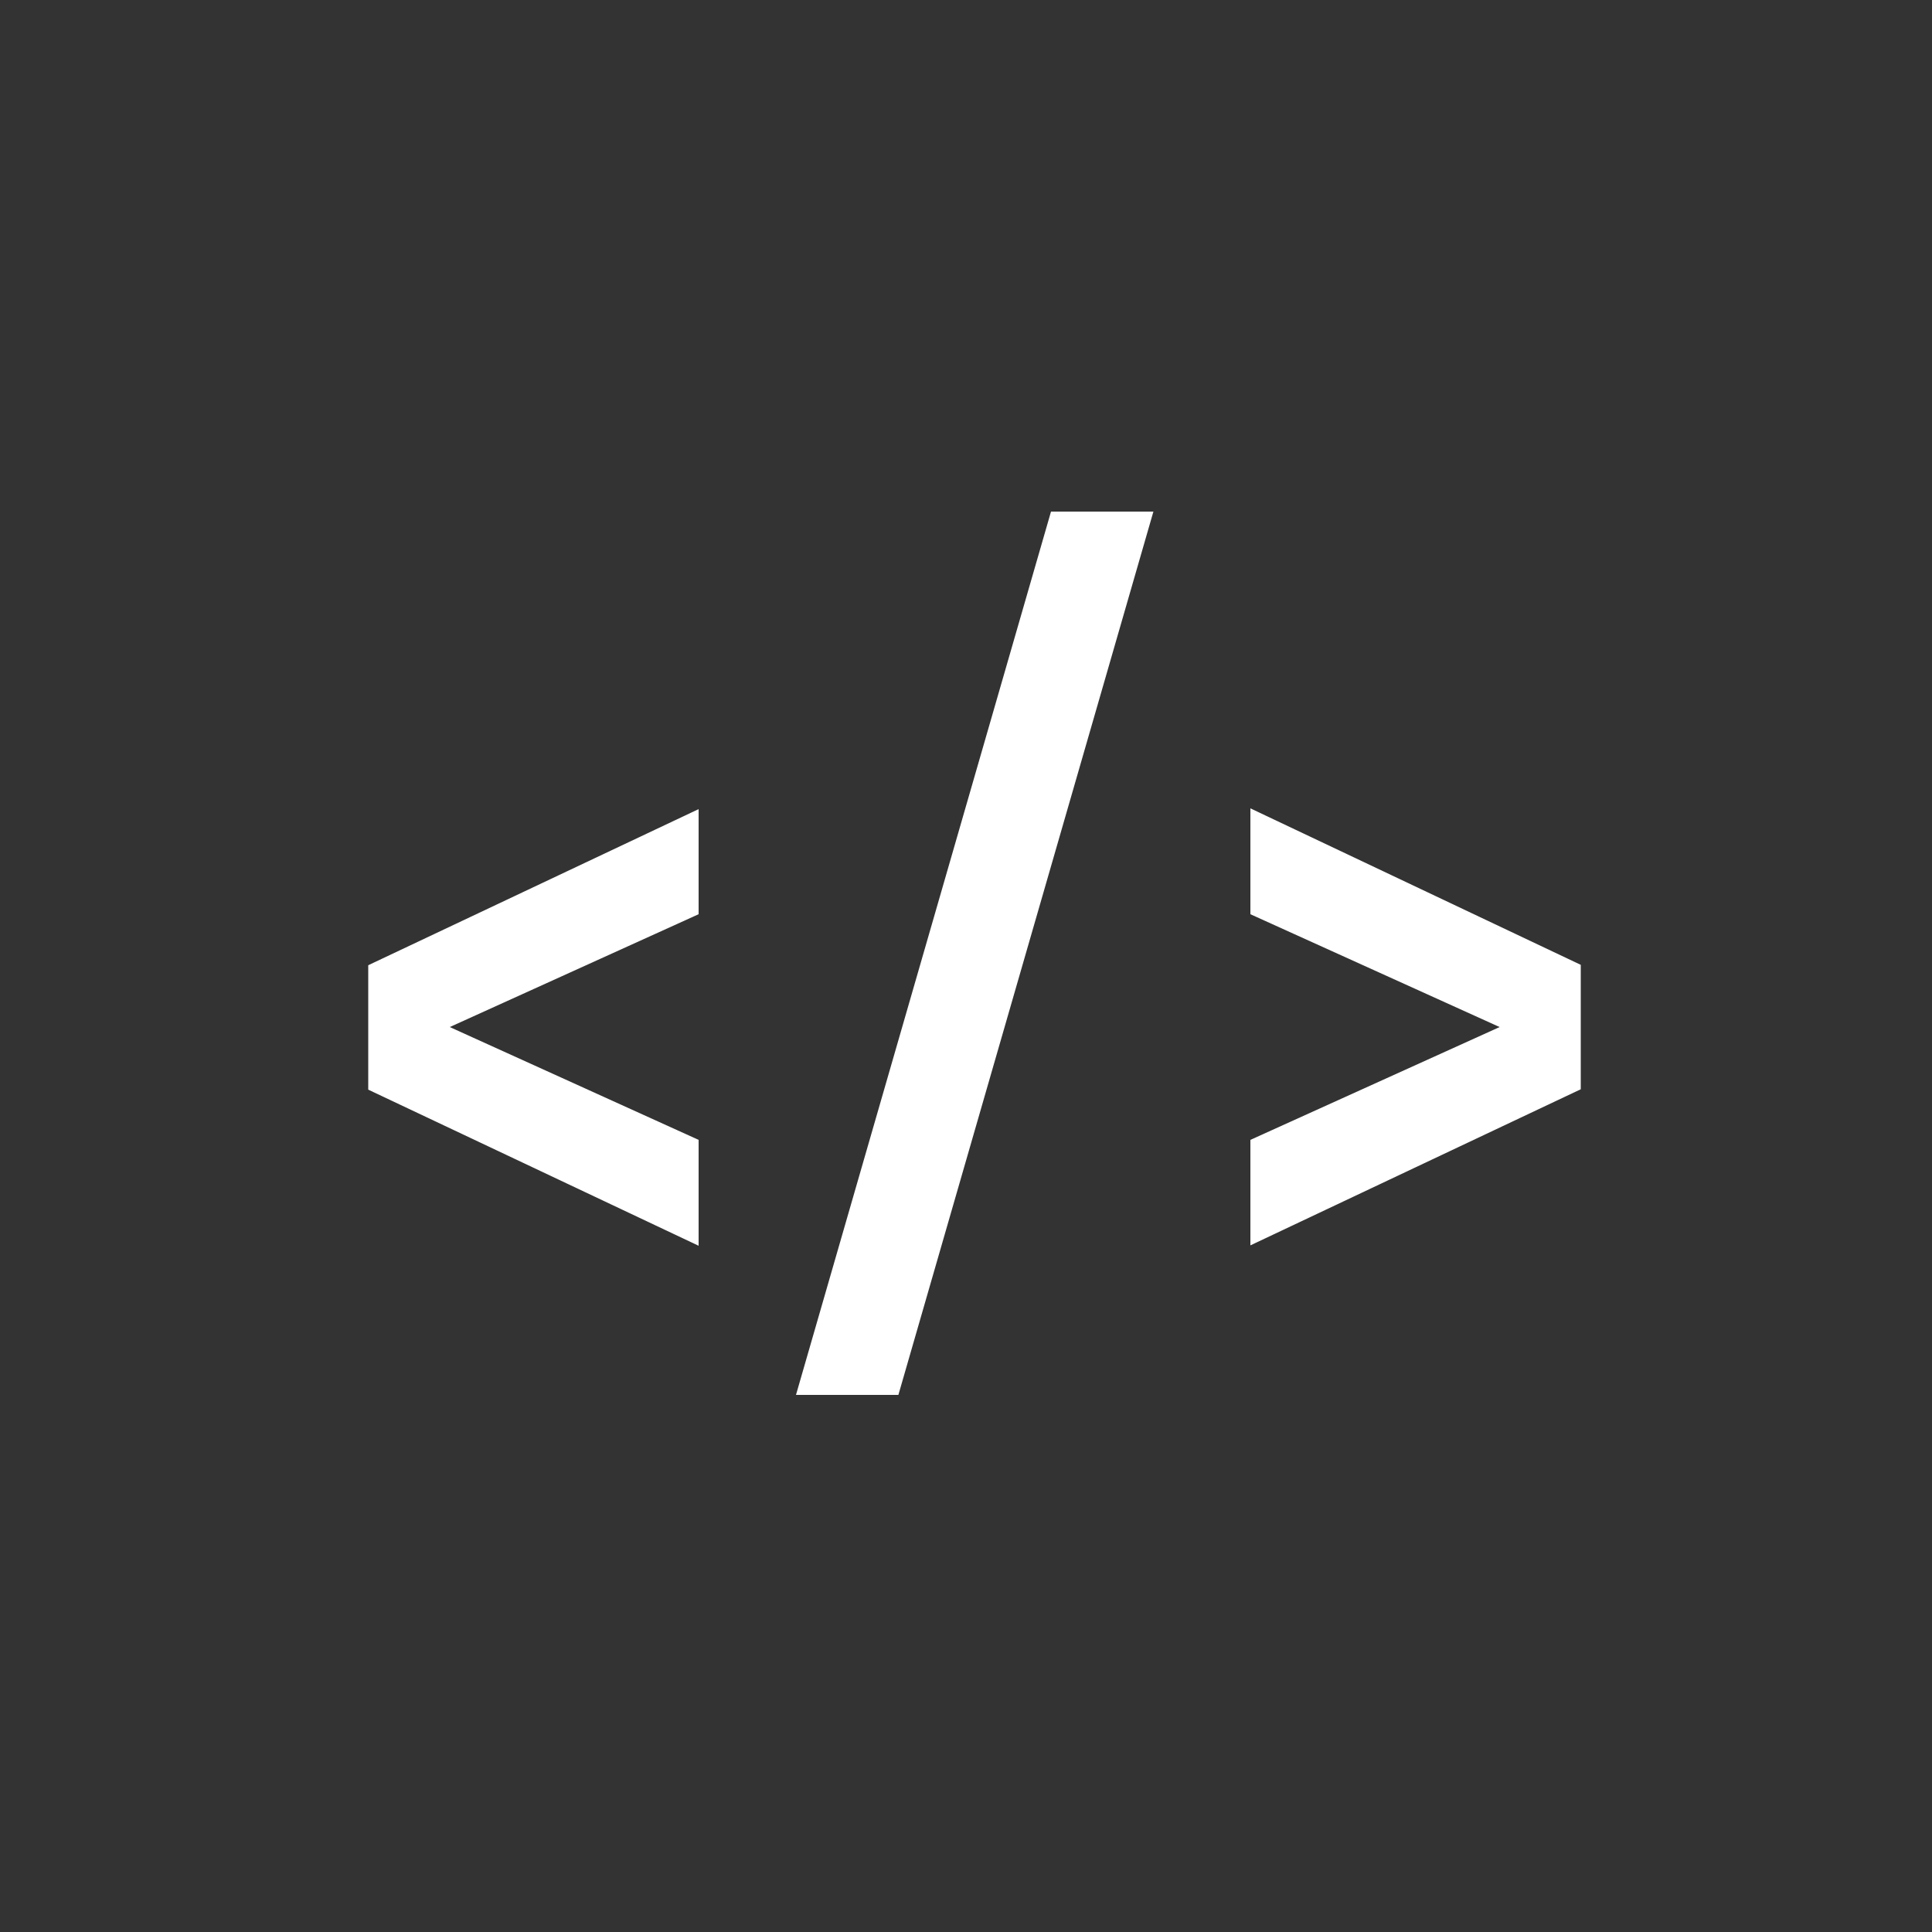 <?xml version="1.0" encoding="utf-8"?>
<!-- Generator: Adobe Illustrator 24.1.2, SVG Export Plug-In . SVG Version: 6.00 Build 0)  -->
<svg version="1.1" id="Layer_1" xmlns="http://www.w3.org/2000/svg" xmlns:xlink="http://www.w3.org/1999/xlink" x="0px" y="0px"
	 viewBox="0 0 500 500" style="enable-background:new 0 0 500 500;" xml:space="preserve">
<rect x="0" y="0" width="500" height="500" fill="#333333" stroke="none"/>
<style type="text/css">
	.st0{fill:#FFFFFF;}
</style>
<g>
	<path class="st0" d="M180.8,236.6l-64.4,29.2l64.4,29.2v27.4l-85.5-40.4v-32.2l85.5-40.4V236.6z"/>
	<path class="st0" d="M298.5,132.4l-66,228.6H206l66-228.6H298.5z"/>
	<path class="st0" d="M409.1,249.7v32.2l-85.5,40.4V295l64.5-29.2l-64.5-29.2v-27.4L409.1,249.7z"/>
</g>
</svg>

